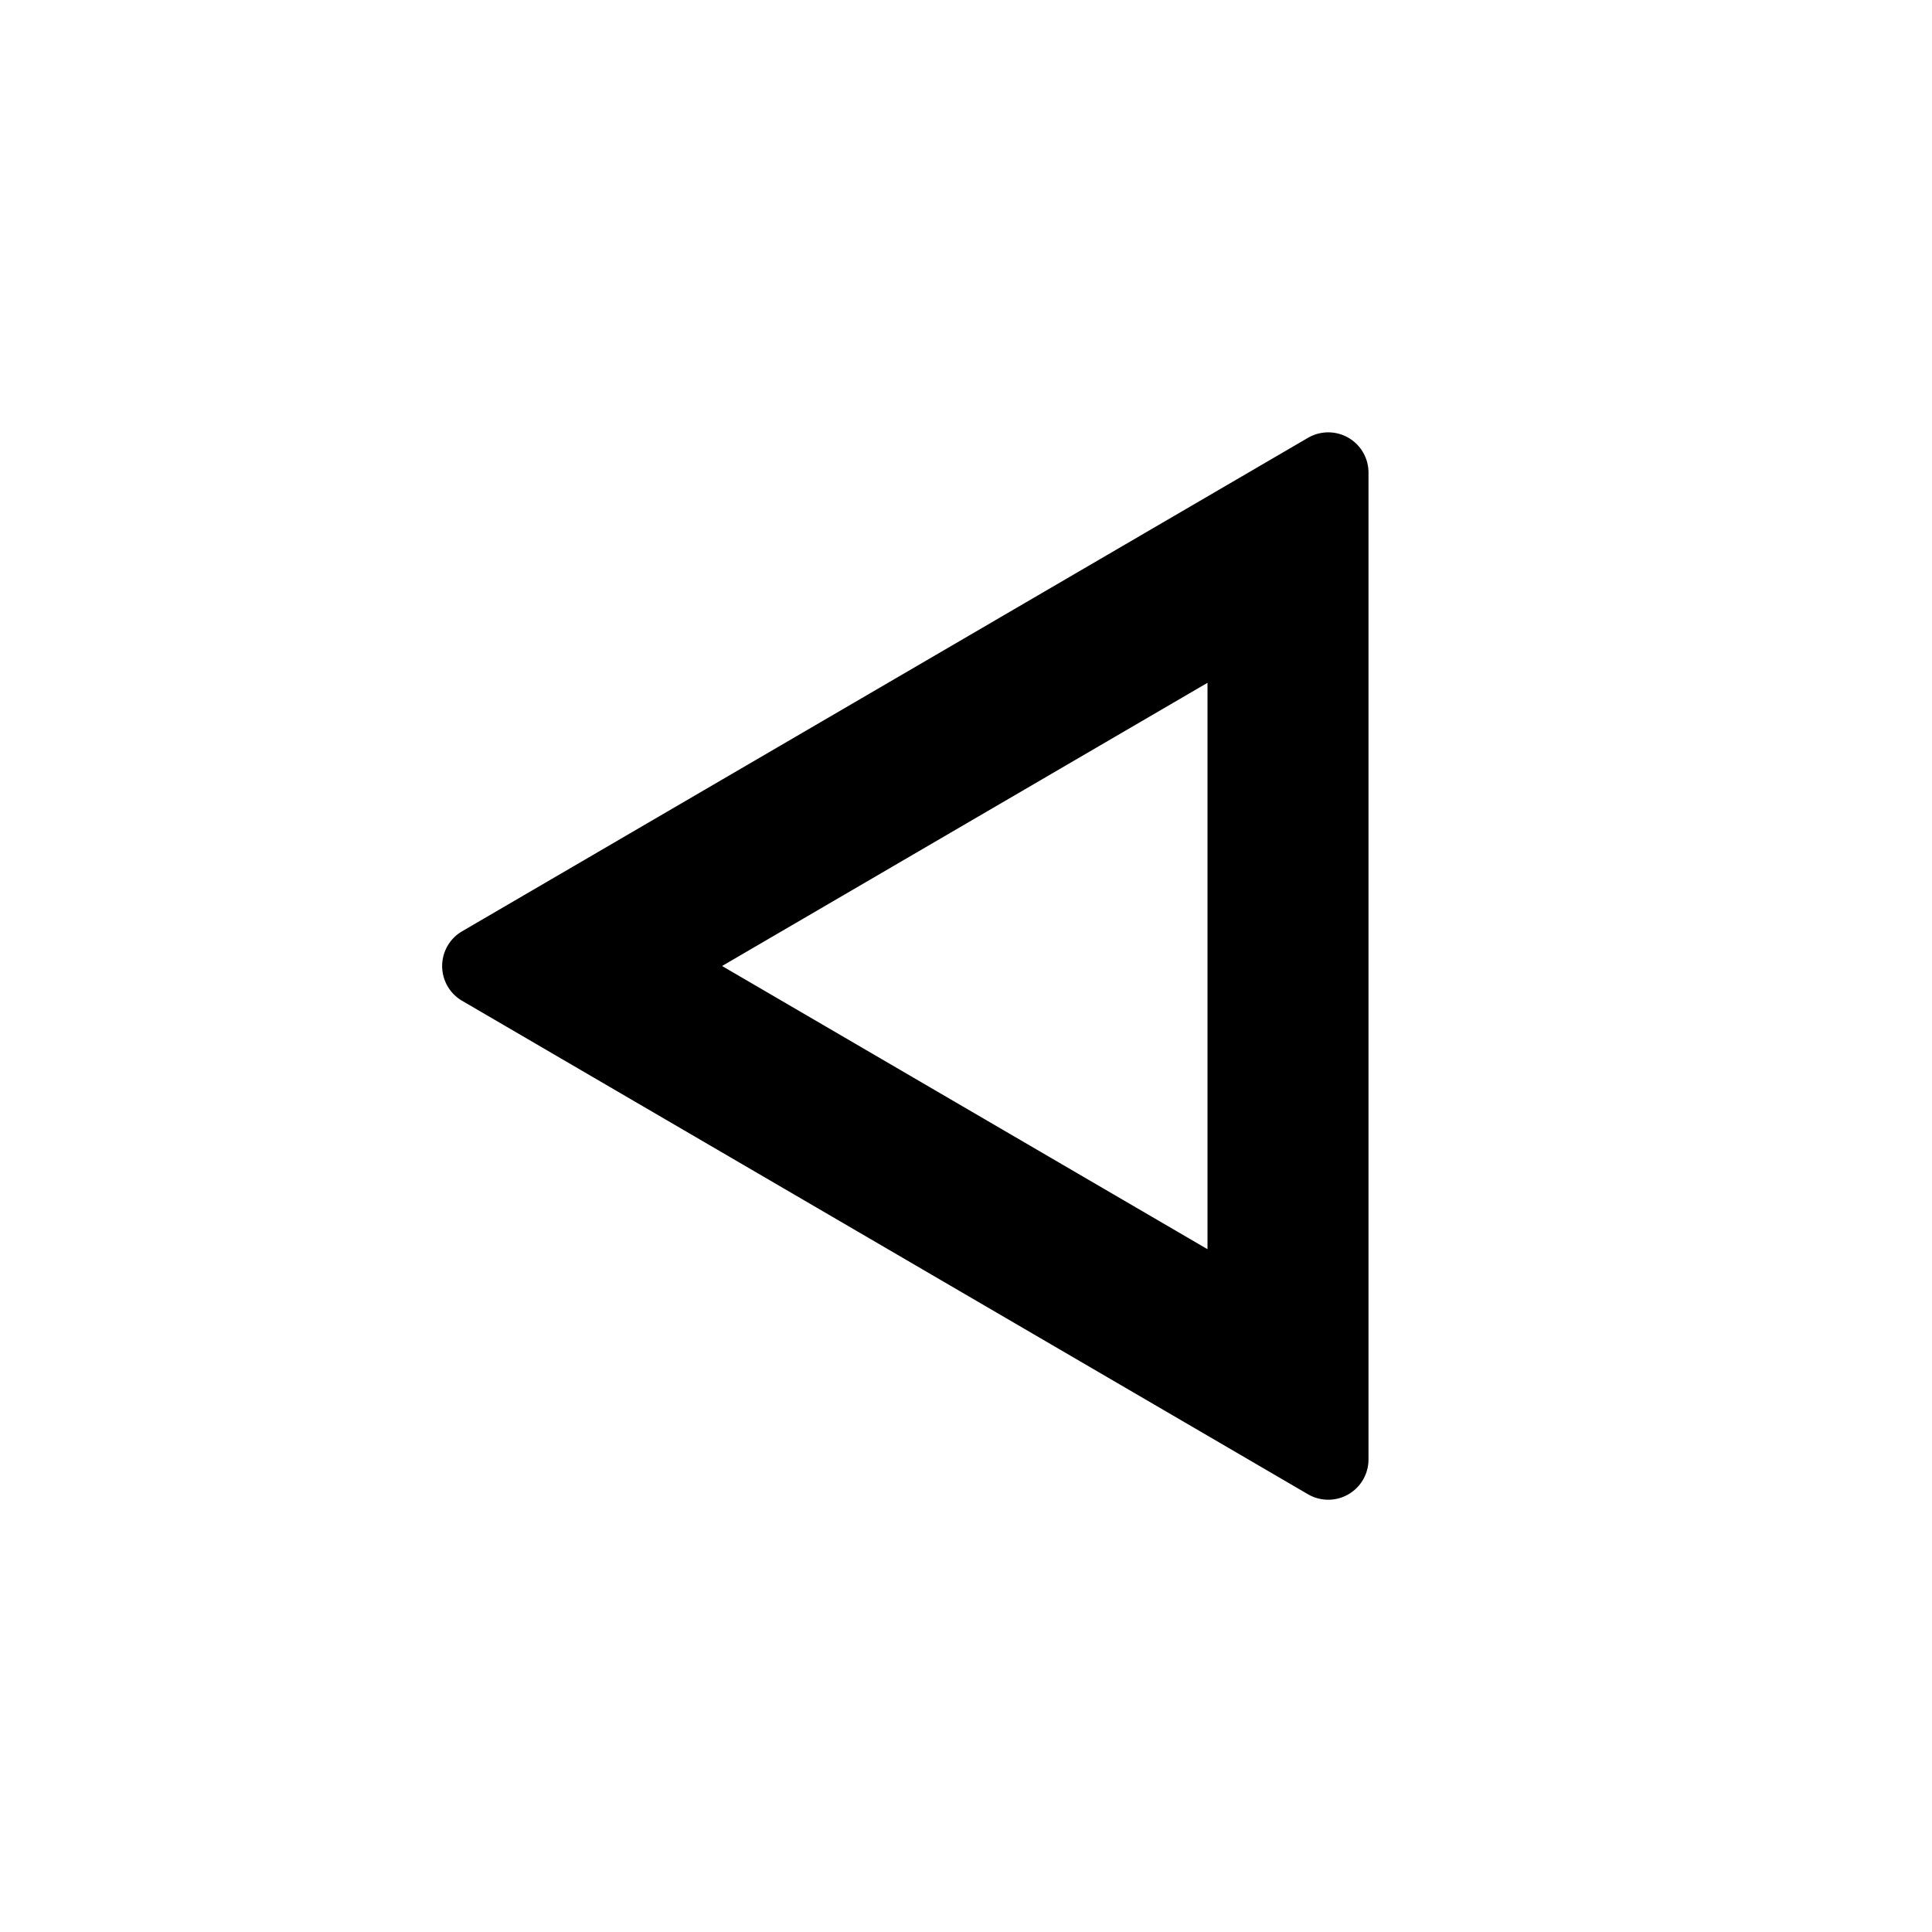 <svg xmlns="http://www.w3.org/2000/svg" xmlns:xlink="http://www.w3.org/1999/xlink" width="24" height="24" viewBox="0 0 24 24"><path fill="currentColor" d="M15 8.482v7.036L8.97 12zm1.248-3.043L5.74 11.569a.5.5 0 0 0 0 .863l10.508 6.13A.5.5 0 0 0 17 18.13V5.87a.5.5 0 0 0-.752-.431"/></svg>